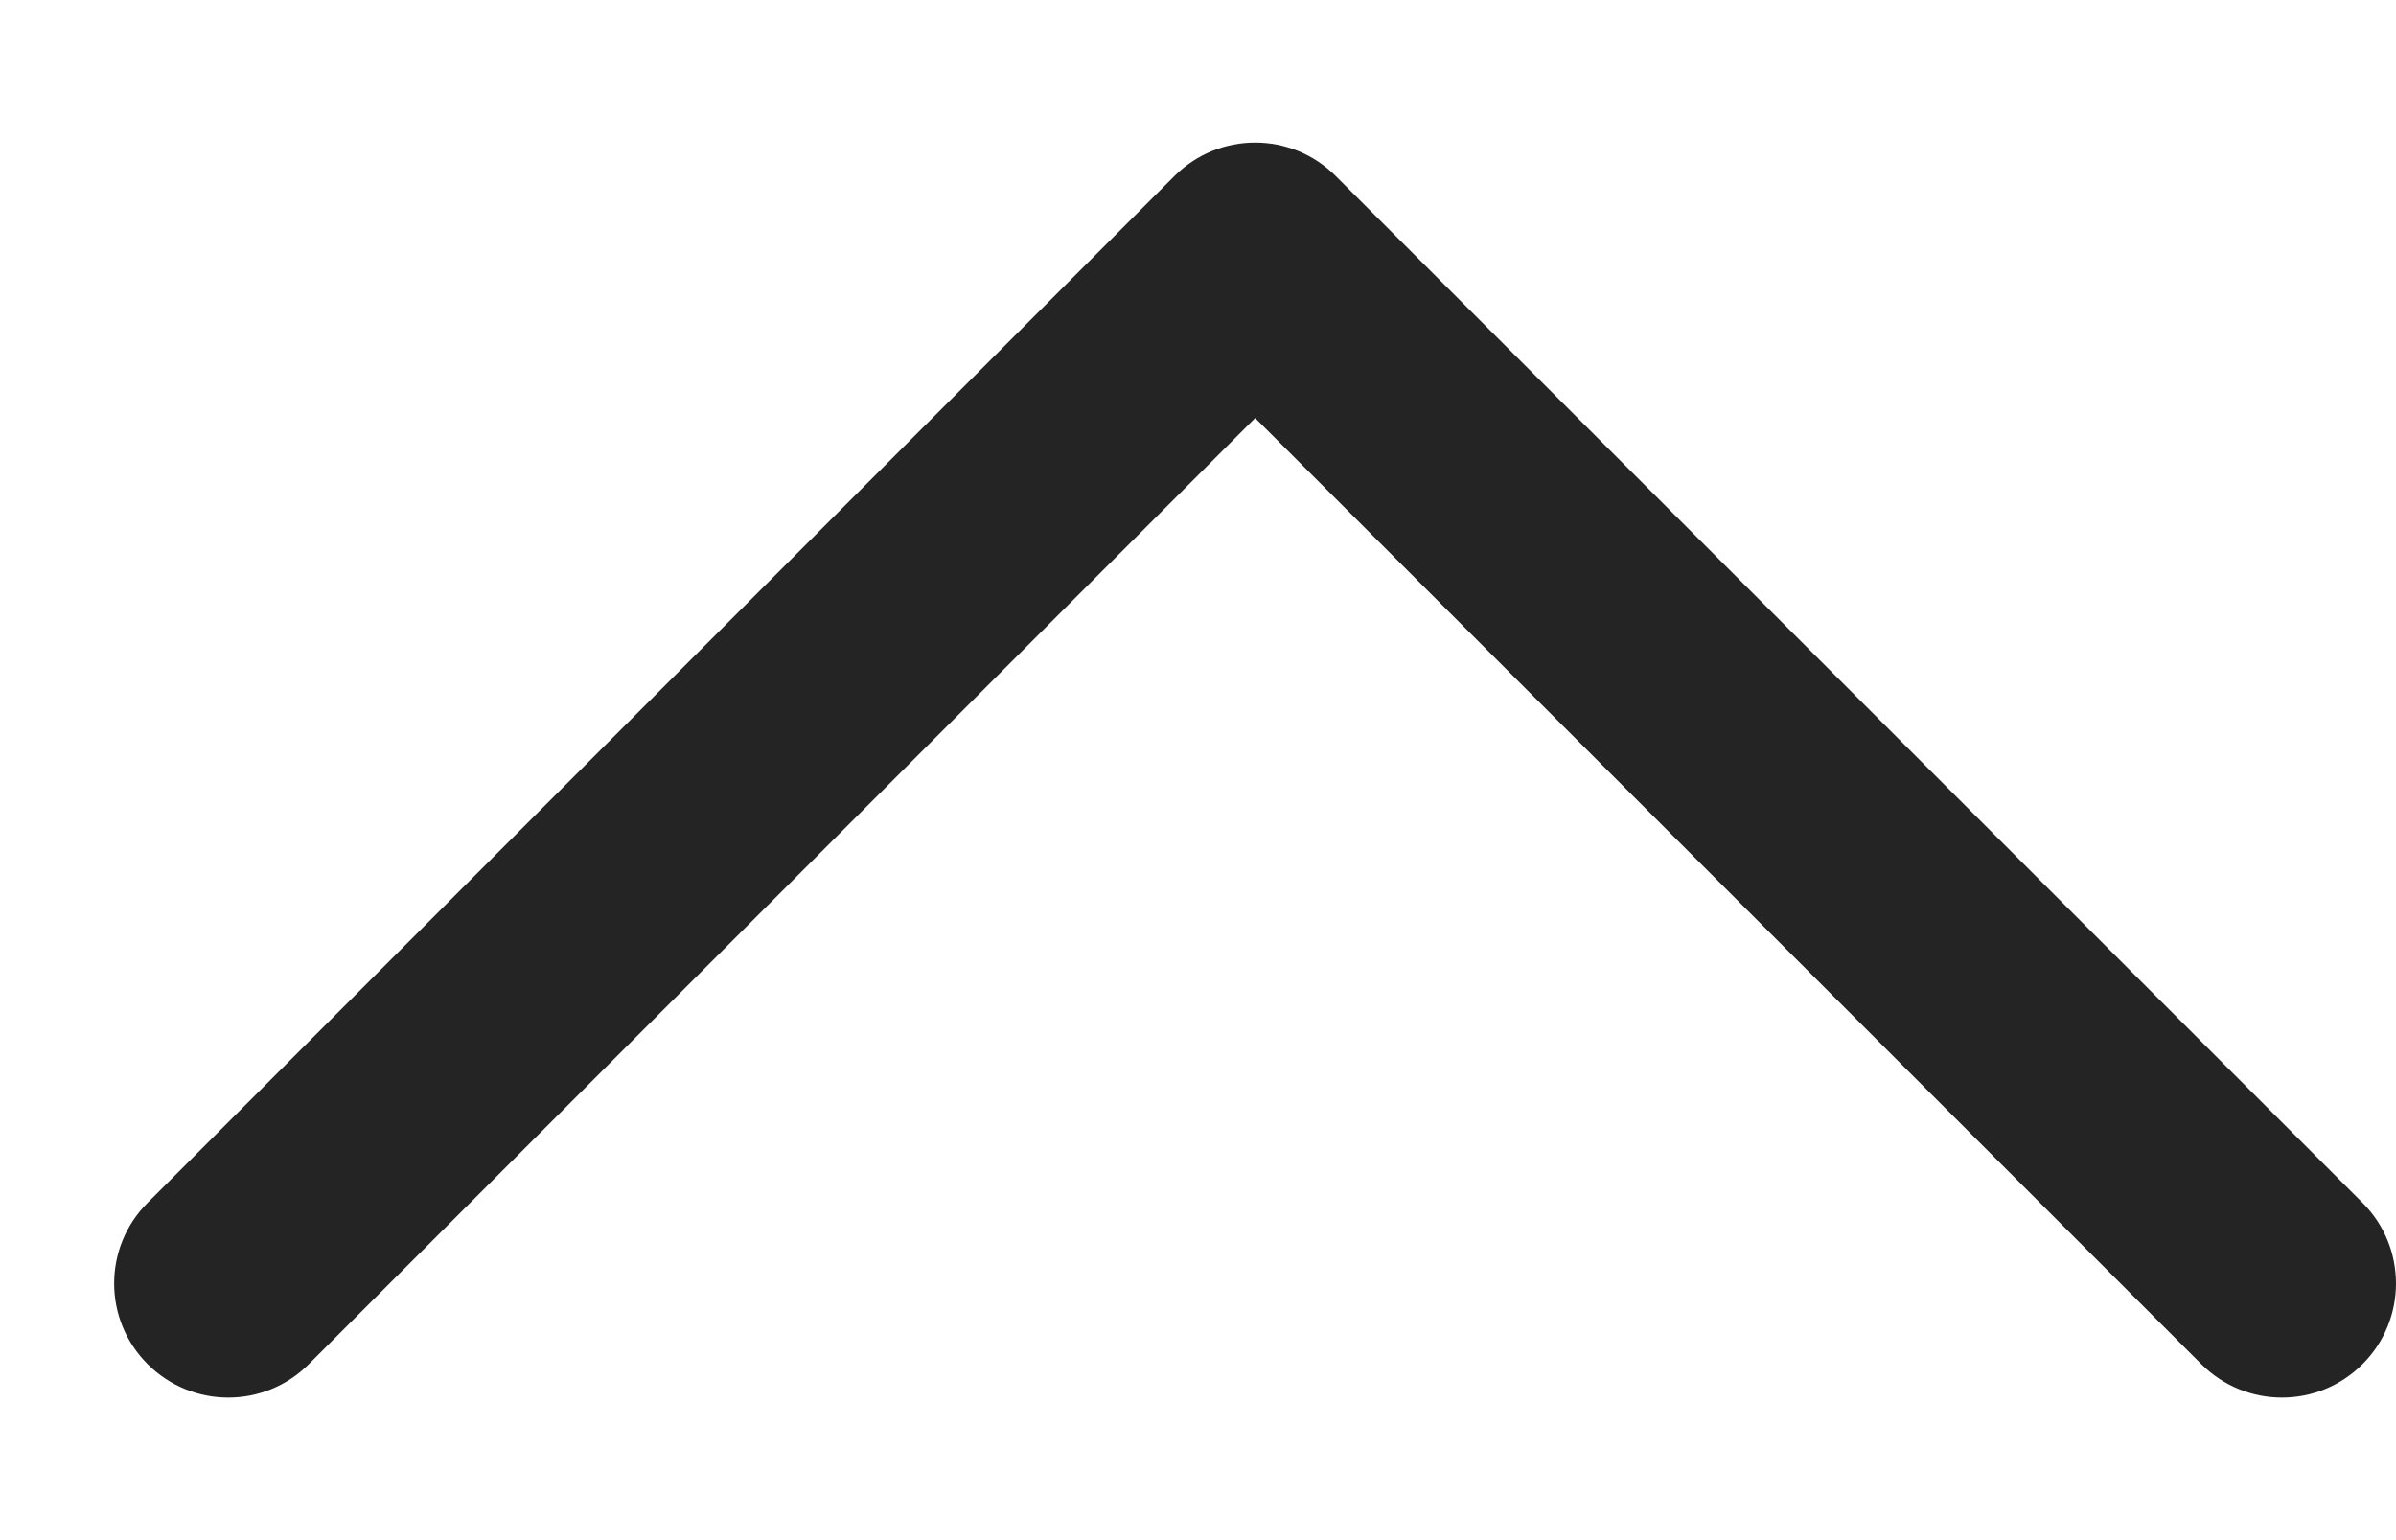 <svg width="14" height="9" viewBox="0 0 14 9" fill="none" xmlns="http://www.w3.org/2000/svg">
<path fill-rule="evenodd" clip-rule="evenodd" d="M0.862 7.971C0.602 7.711 0.602 7.289 0.862 7.029L6.862 1.029C7.123 0.768 7.545 0.768 7.805 1.029L13.805 7.029C14.065 7.289 14.065 7.711 13.805 7.971C13.545 8.232 13.123 8.232 12.862 7.971L7.334 2.443L1.805 7.971C1.545 8.232 1.123 8.232 0.862 7.971Z" fill="#242424"/>
</svg>
